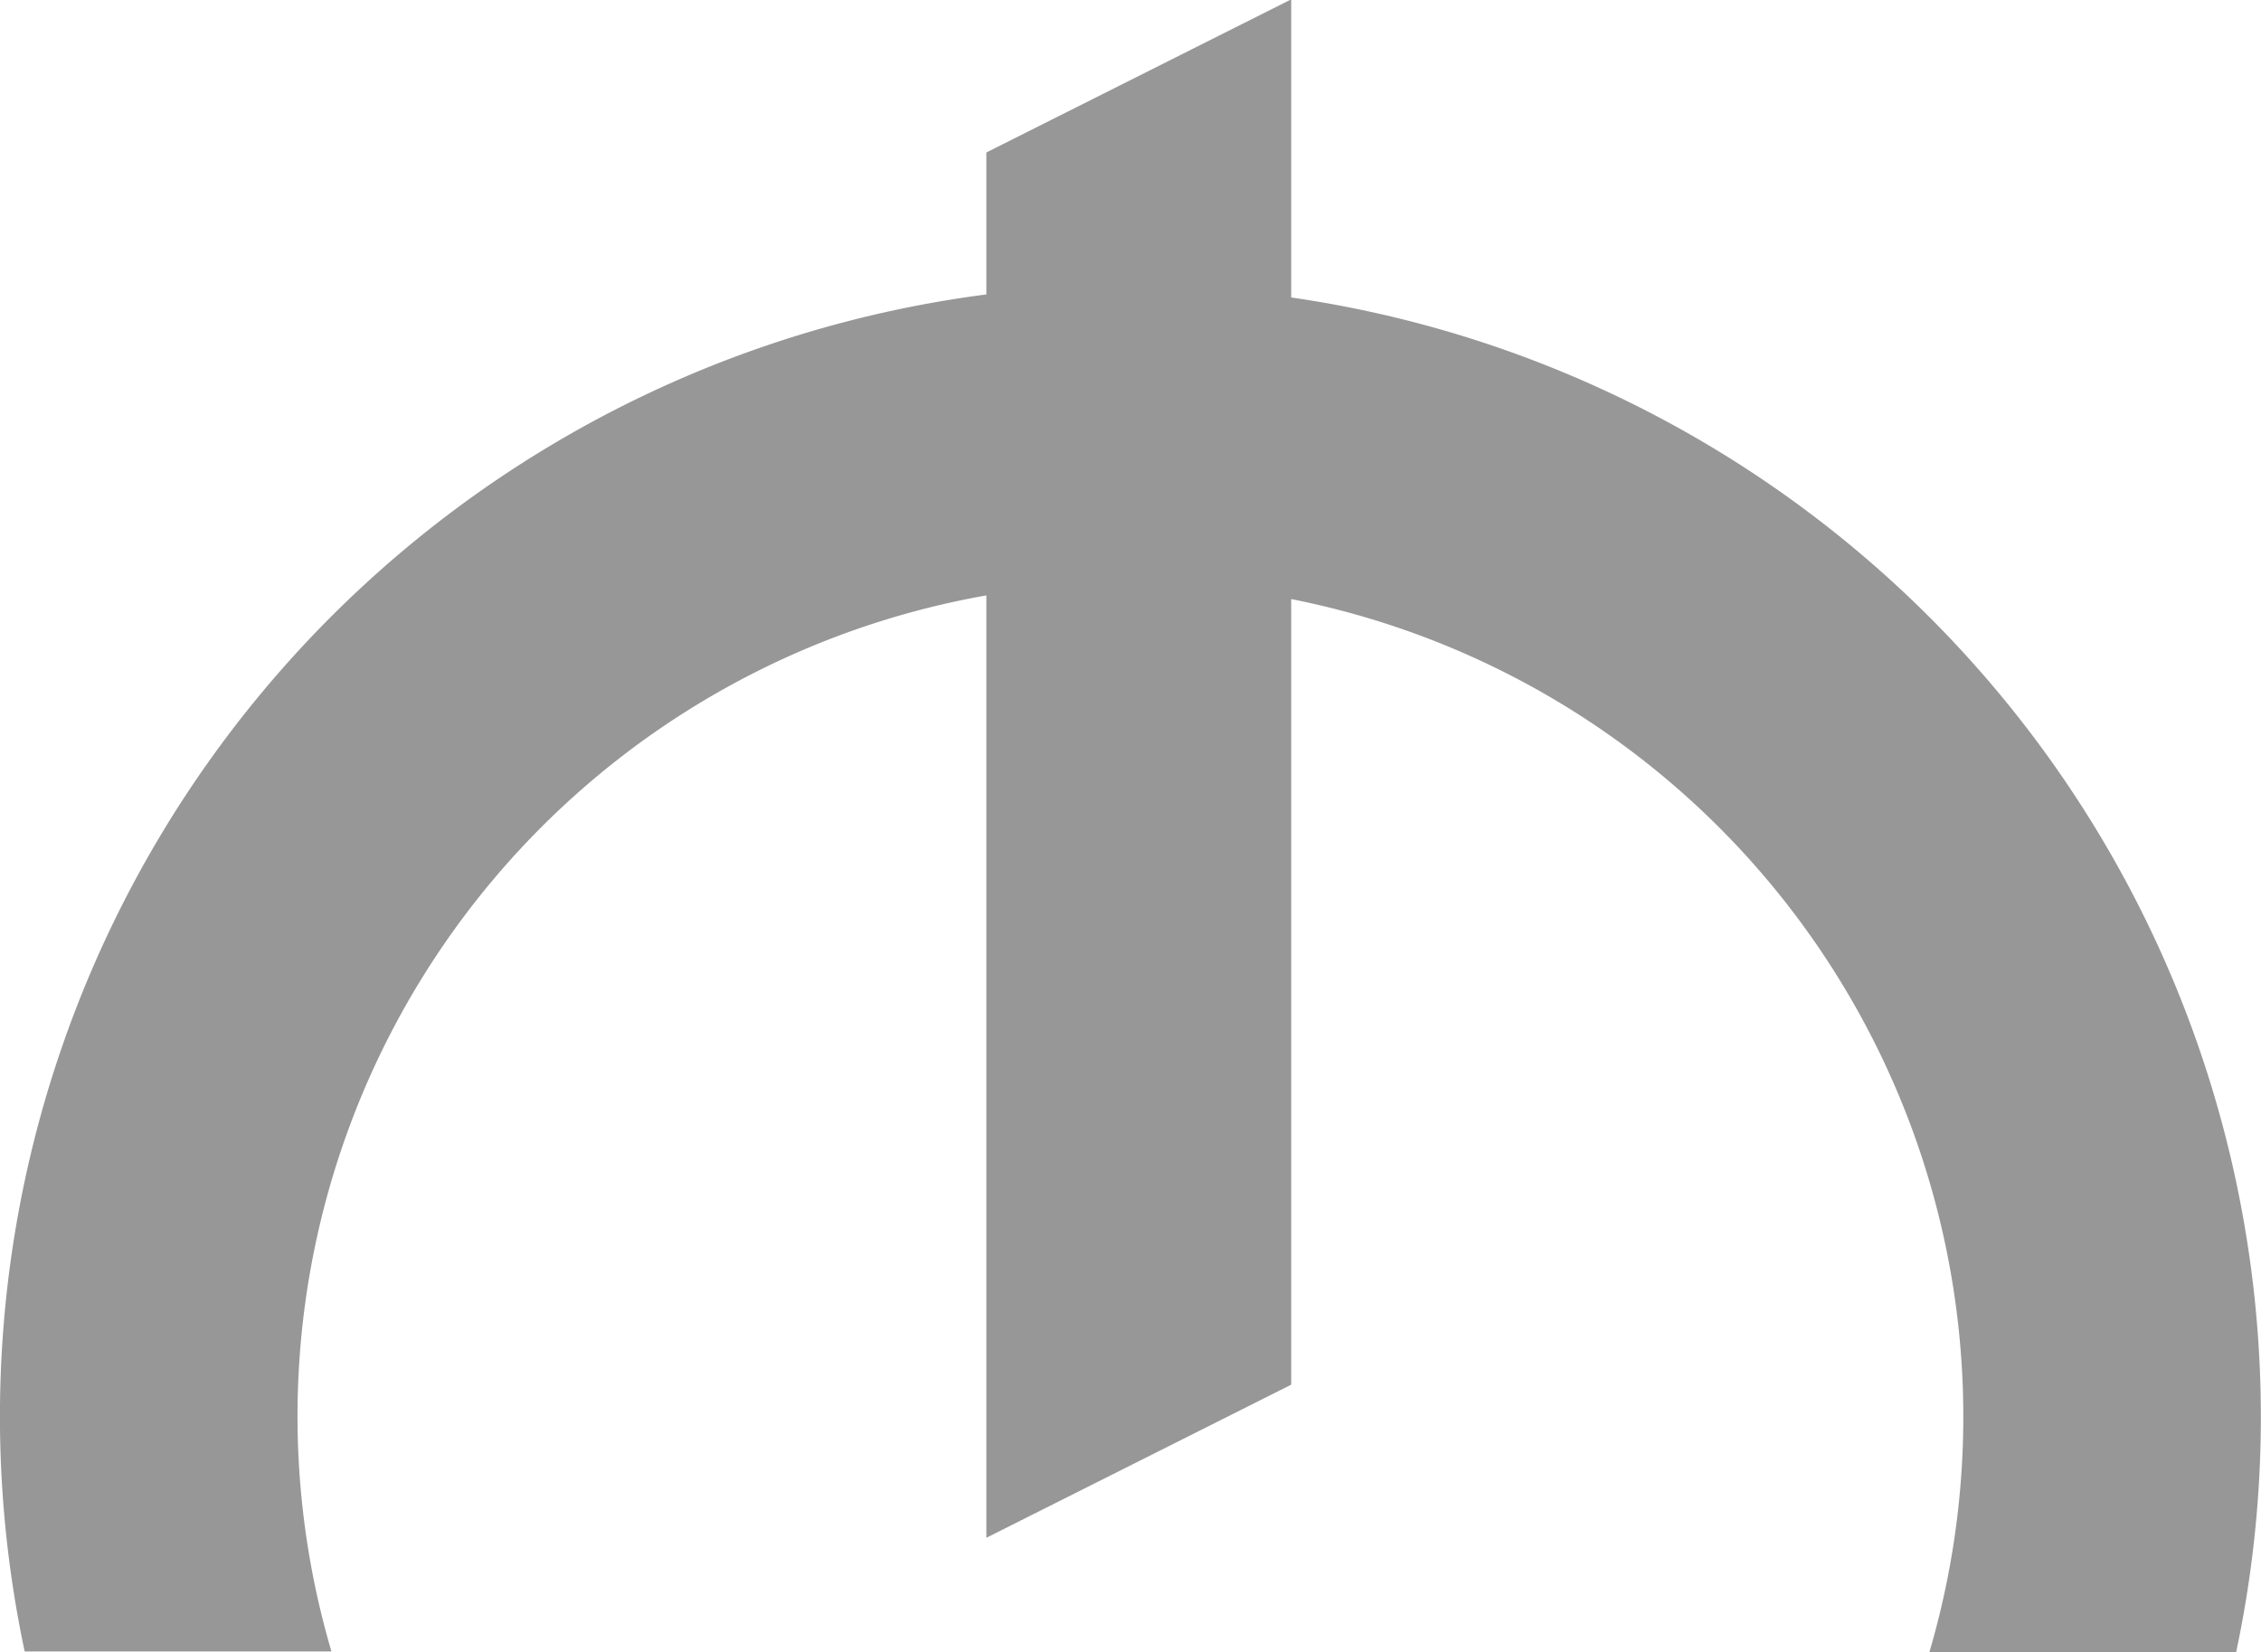 <svg id="Group_3079" data-name="Group 3079" xmlns="http://www.w3.org/2000/svg" width="14.203" height="10.38" viewBox="0 0 14.203 10.38">
  <path id="Path_255" data-name="Path 255" d="M480.111,508.869a7.107,7.107,0,0,1,5.936,8.511H484.12a5.237,5.237,0,0,0-4.009-6.616V515.7l-1.915.962v-5.921a5.236,5.236,0,0,0-4.114,6.635h-1.927a7.107,7.107,0,0,1,6.041-8.526v-.892l1.915-.962v1.869Z" transform="translate(-472 -507)" fill="#979797" fill-rule="evenodd"/>
</svg>
